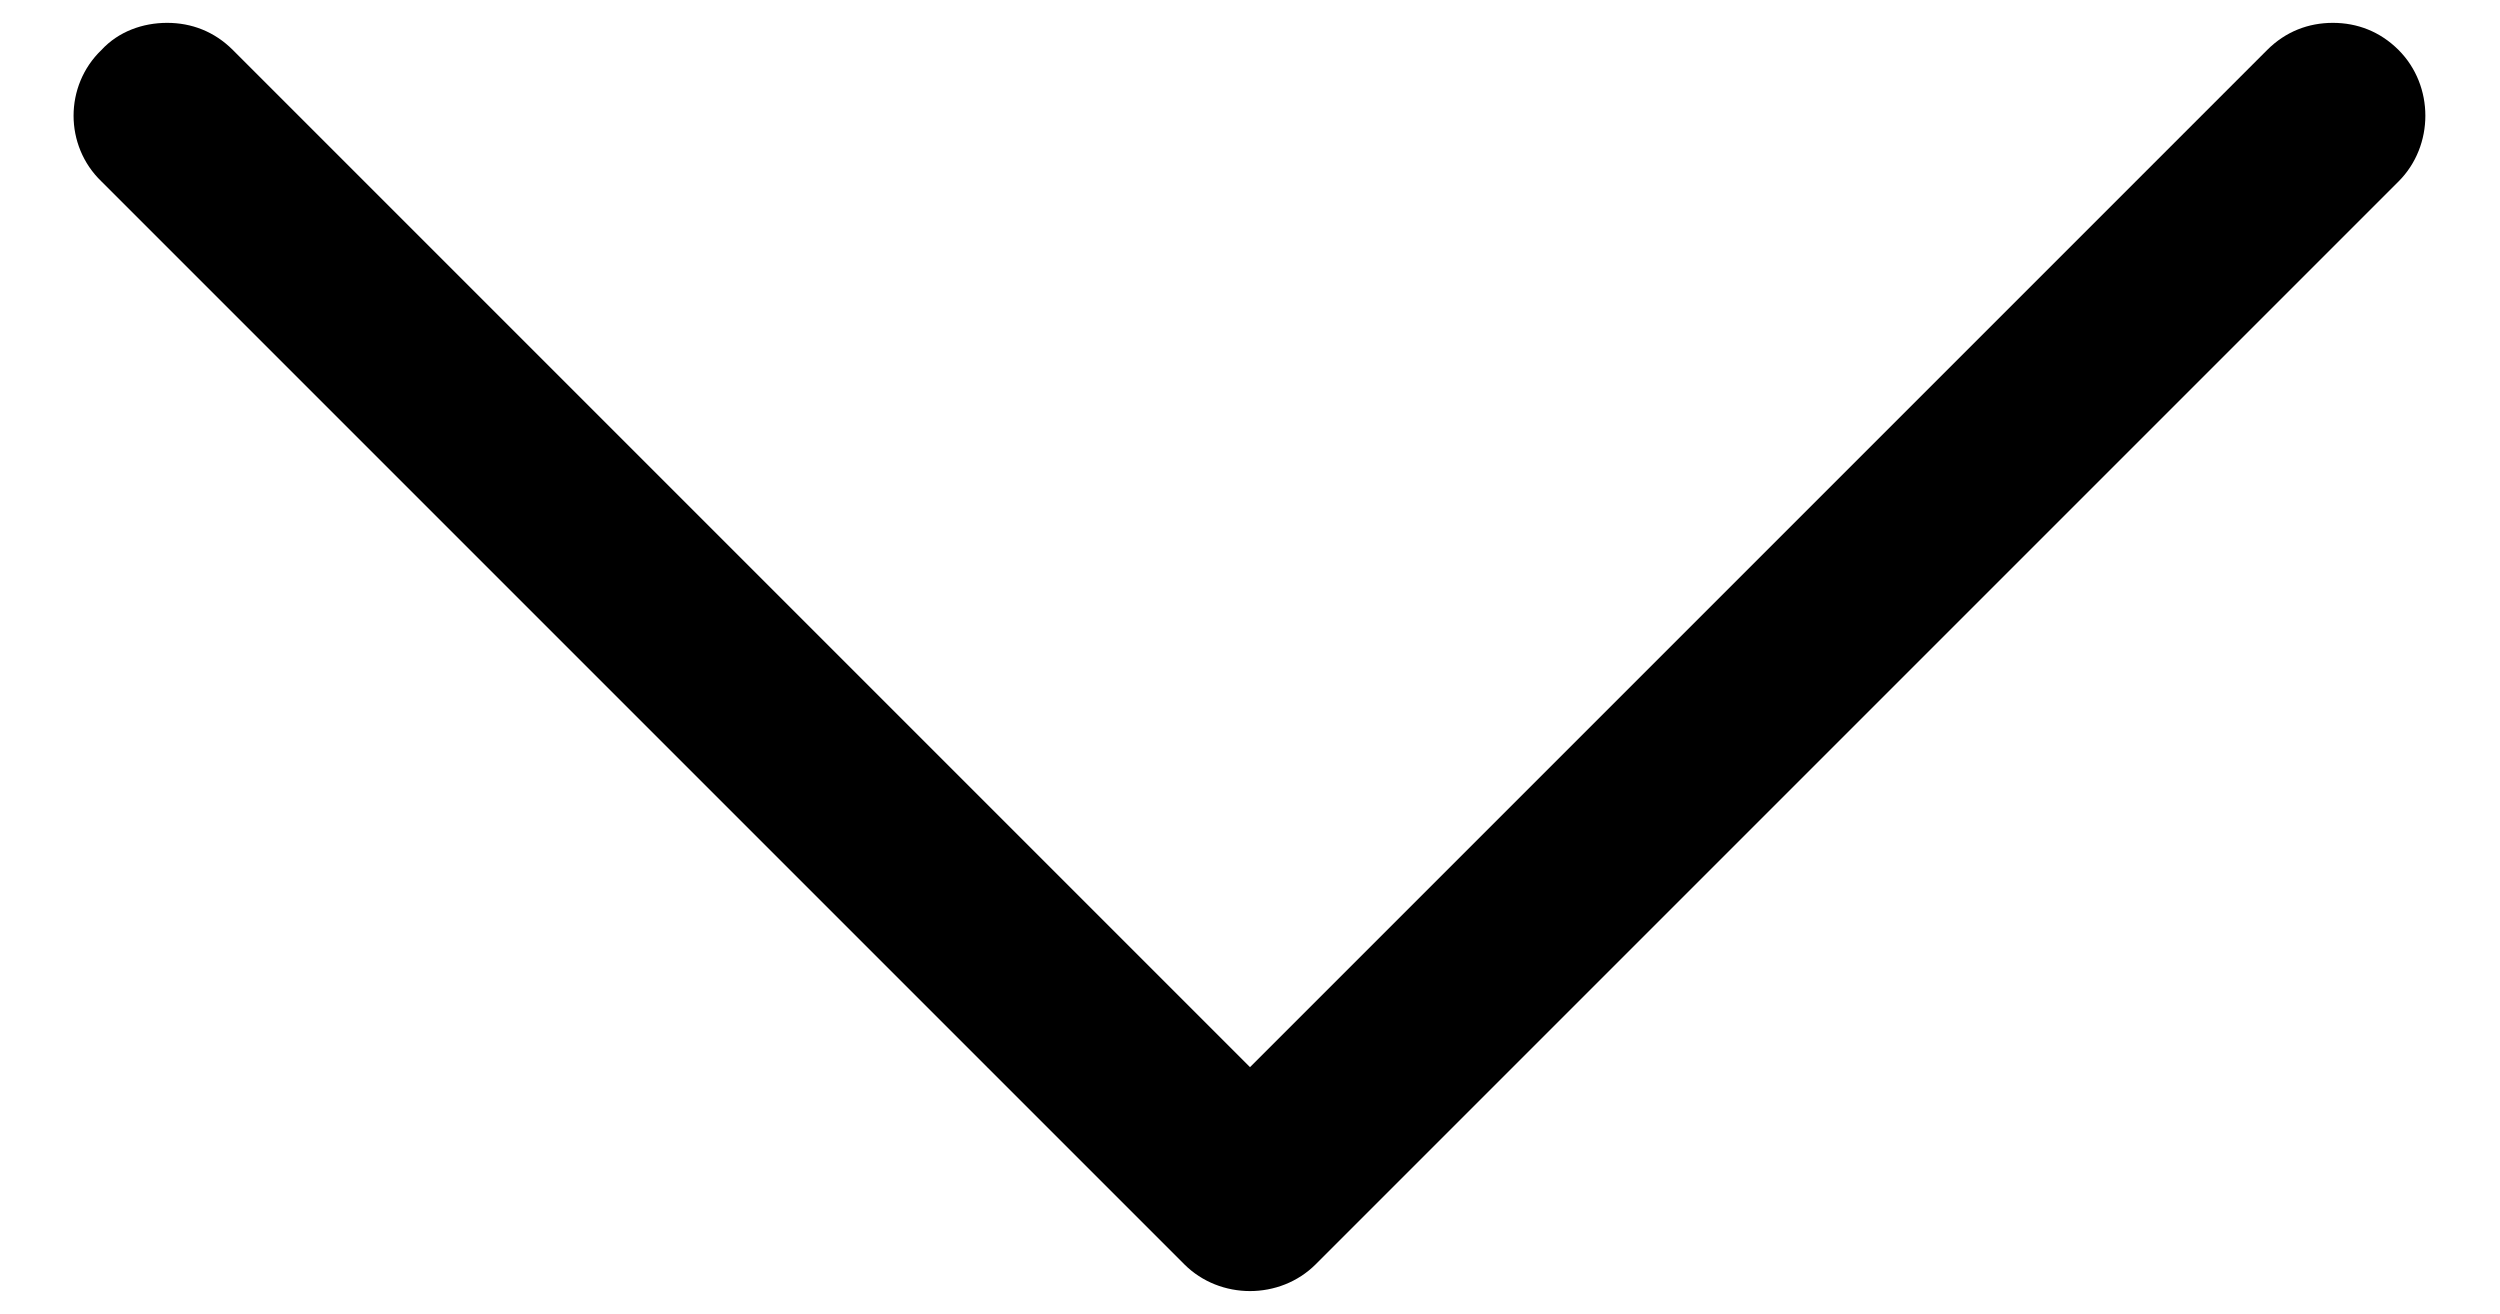 <?xml version="1.0" encoding="utf-8"?>
<!-- Generator: Adobe Illustrator 22.0.1, SVG Export Plug-In . SVG Version: 6.00 Build 0)  -->
<svg version="1.1" id="Layer_1" xmlns="http://www.w3.org/2000/svg" xmlns:xlink="http://www.w3.org/1999/xlink" x="0px" y="0px"
	 viewBox="0 0 175 92" style="enable-background:new 0 0 175 92;" xml:space="preserve">
<path d="M7.1,12.7l75.8,75.8c0,0,0,0,0,0c2.5,2.5,6.7,2.5,9.2,0l75.8-75.8c2.5-2.5,2.5-6.7,0-9.2c-1.3-1.3-2.9-1.9-4.6-1.9
	c-1.7,0-3.3,0.6-4.6,1.9L87.5,74.7L16.3,3.5c-1.3-1.3-2.9-1.9-4.6-1.9S8.3,2.2,7.1,3.5C4.5,6,4.5,10.2,7.1,12.7z"/>
</svg>
